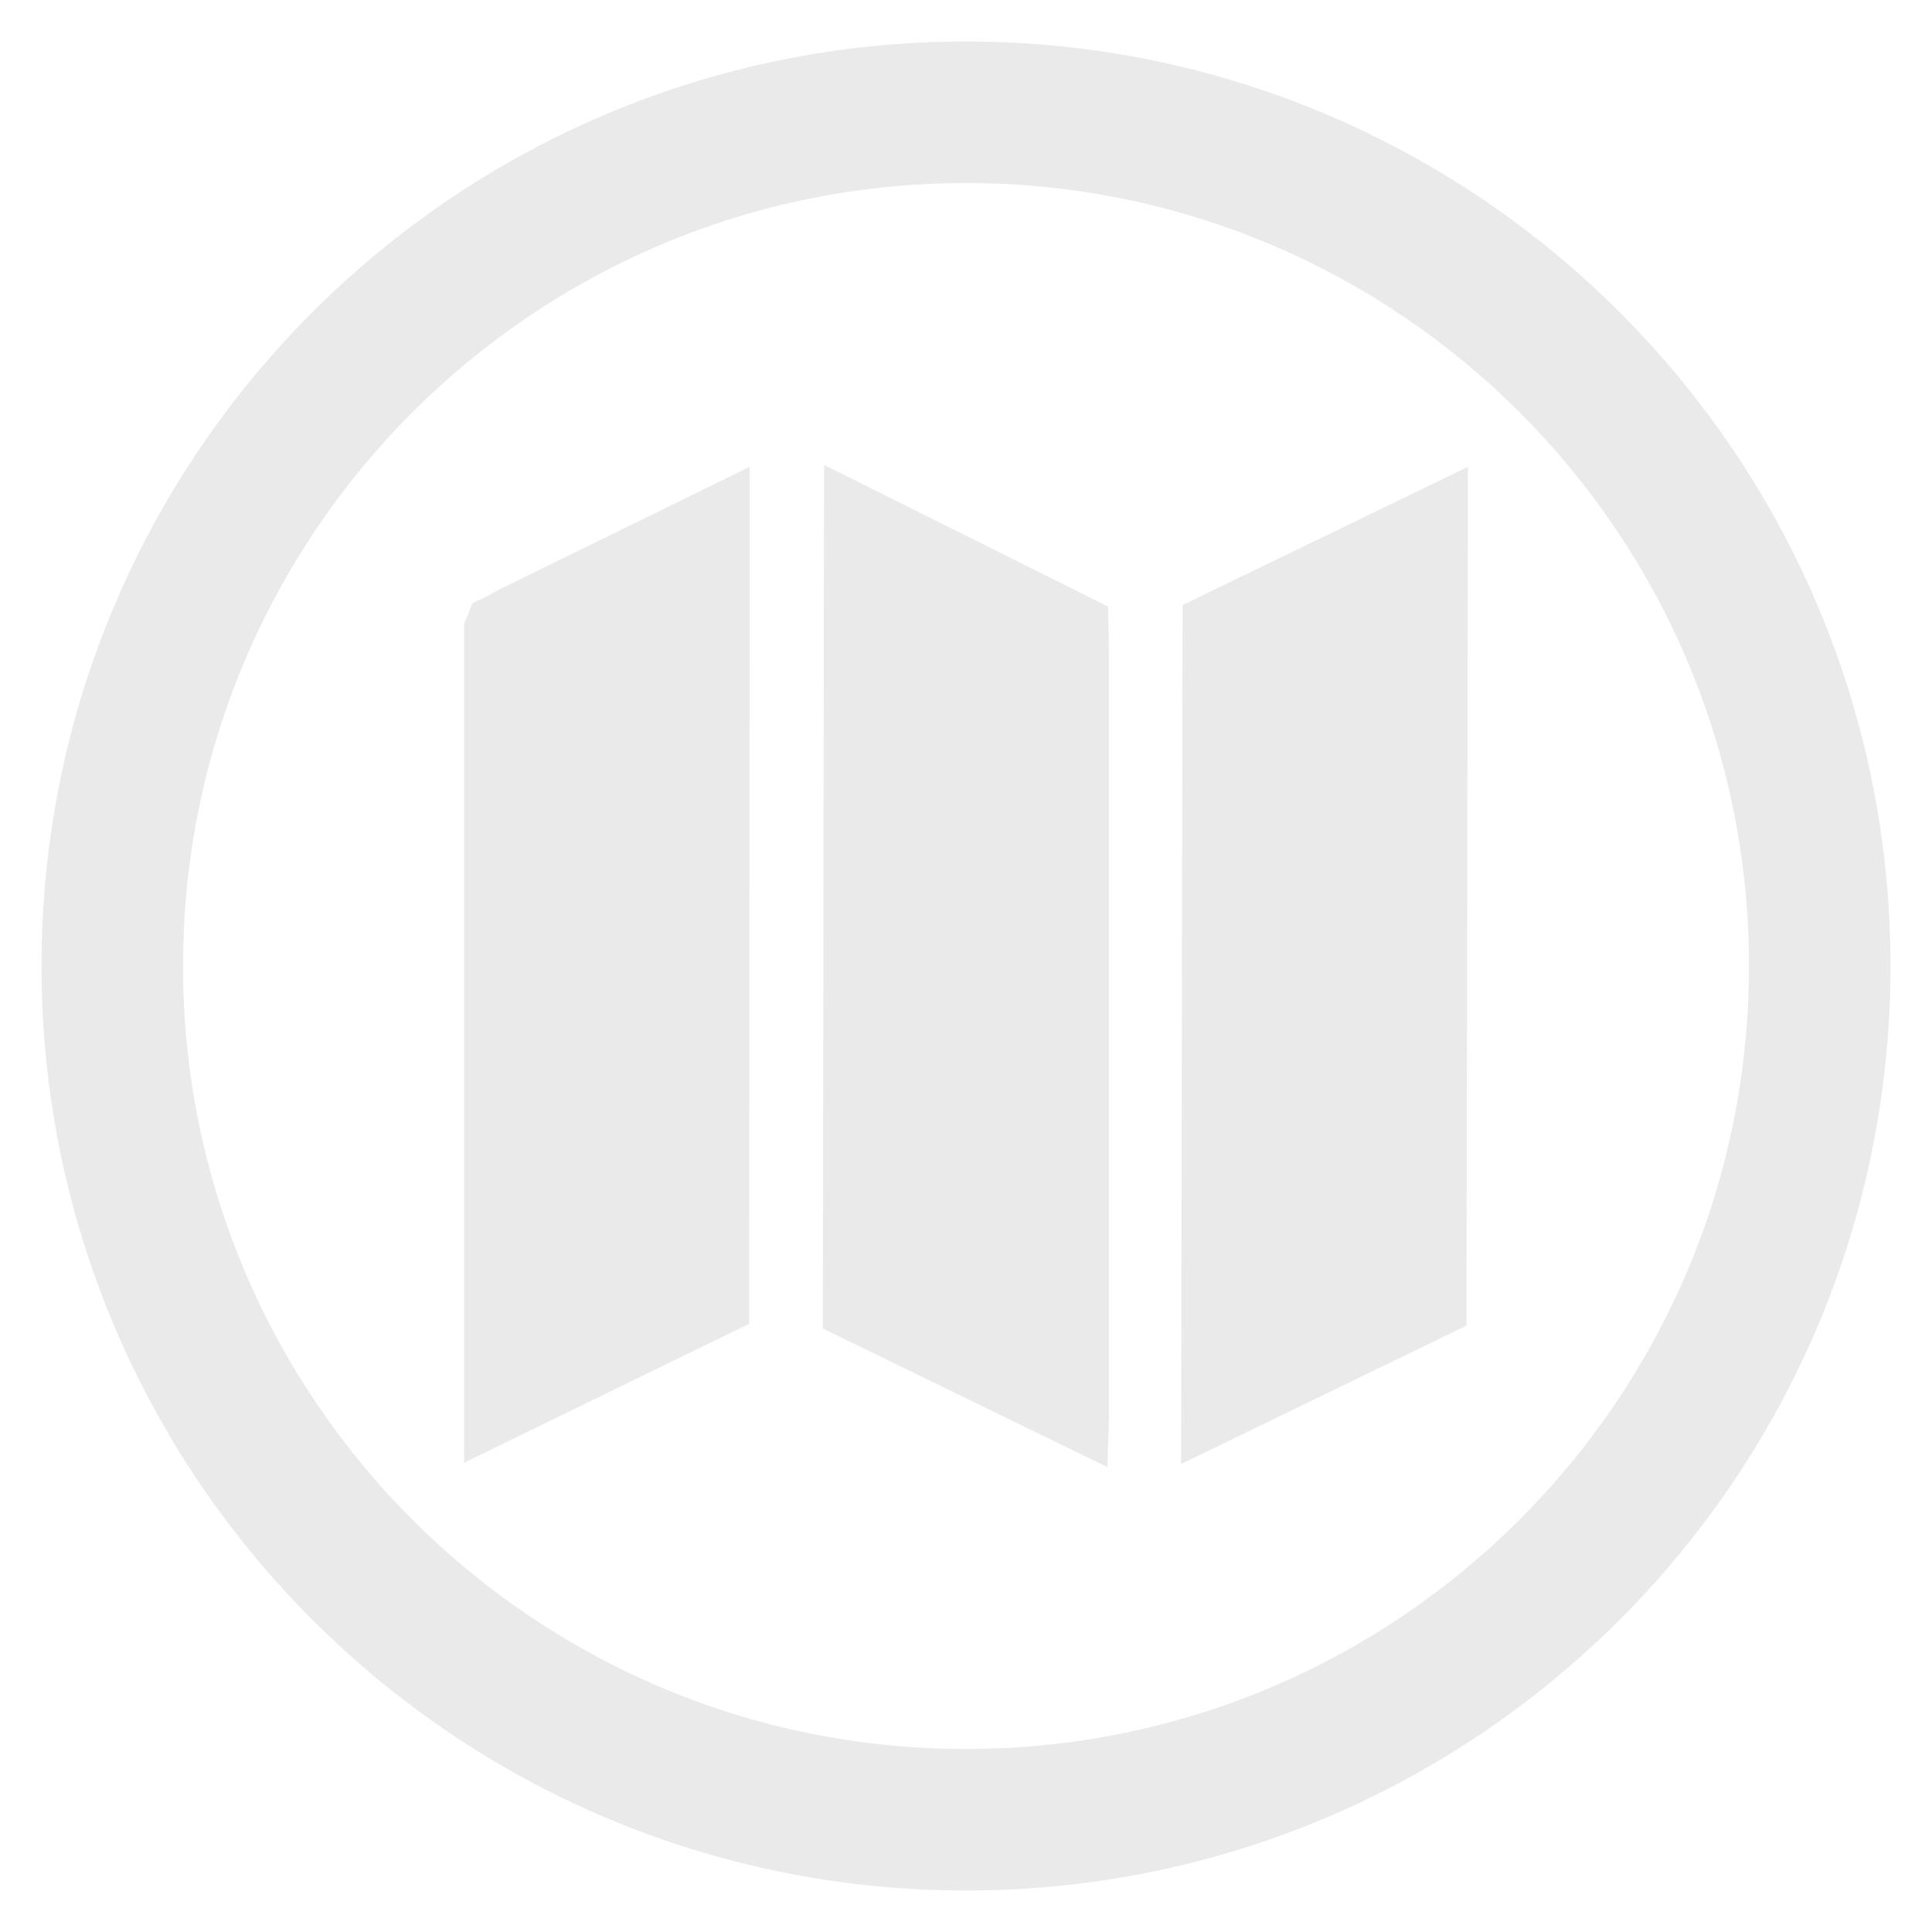 <?xml version="1.0" encoding="UTF-8"?>
<!DOCTYPE svg PUBLIC "-//W3C//DTD SVG 1.1//EN" "http://www.w3.org/Graphics/SVG/1.1/DTD/svg11.dtd">
<!-- Creator: CorelDRAW 2019 (64-Bit) -->
<svg xmlns="http://www.w3.org/2000/svg" xml:space="preserve" width="512px" height="512px" version="1.1" style="shape-rendering:geometricPrecision; text-rendering:geometricPrecision; image-rendering:optimizeQuality; fill-rule:evenodd; clip-rule:evenodd"
viewBox="0 0 512 512"
 xmlns:xlink="http://www.w3.org/1999/xlink">
 <defs>
  <style type="text/css">
   <![CDATA[
    .fil0 {fill:none}
    .fil1 {fill:#EAEAEA}
   ]]>
  </style>
 </defs>
 <g id="Layer_x0020_1">
  <rect class="fil0" width="512" height="512"/>
  <path class="fil1" d="M256 11c135.311,0 245,109.689 245,245 0,135.311 -109.689,245 -245,245 -135.311,0 -245,-109.689 -245,-245 0,-135.311 109.689,-245 245,-245zm0 37.5c114.6,0 207.5,92.9 207.5,207.5 0,114.6 -92.9,207.5 -207.5,207.5 -114.6,0 -207.5,-92.9 -207.5,-207.5 0,-114.6 92.9,-207.5 207.5,-207.5z"/>
  <polygon class="fil1" points="218.052,352.065 293.483,388.807 293.864,376.265 293.891,173.369 293.66,160.758 218.388,123.191 "/>
  <polygon class="fil1" points="313.407,160.337 313.002,387.979 388.626,351.297 389.027,123.71 "/>
  <path class="fil1" d="M122.973 165.253l0 222.392 75.552 -36.816 0.153 -227.119 -66.96 32.806c-9.107,5.44 -4.85,0.356 -8.745,8.737z"/>
 </g>
</svg>
